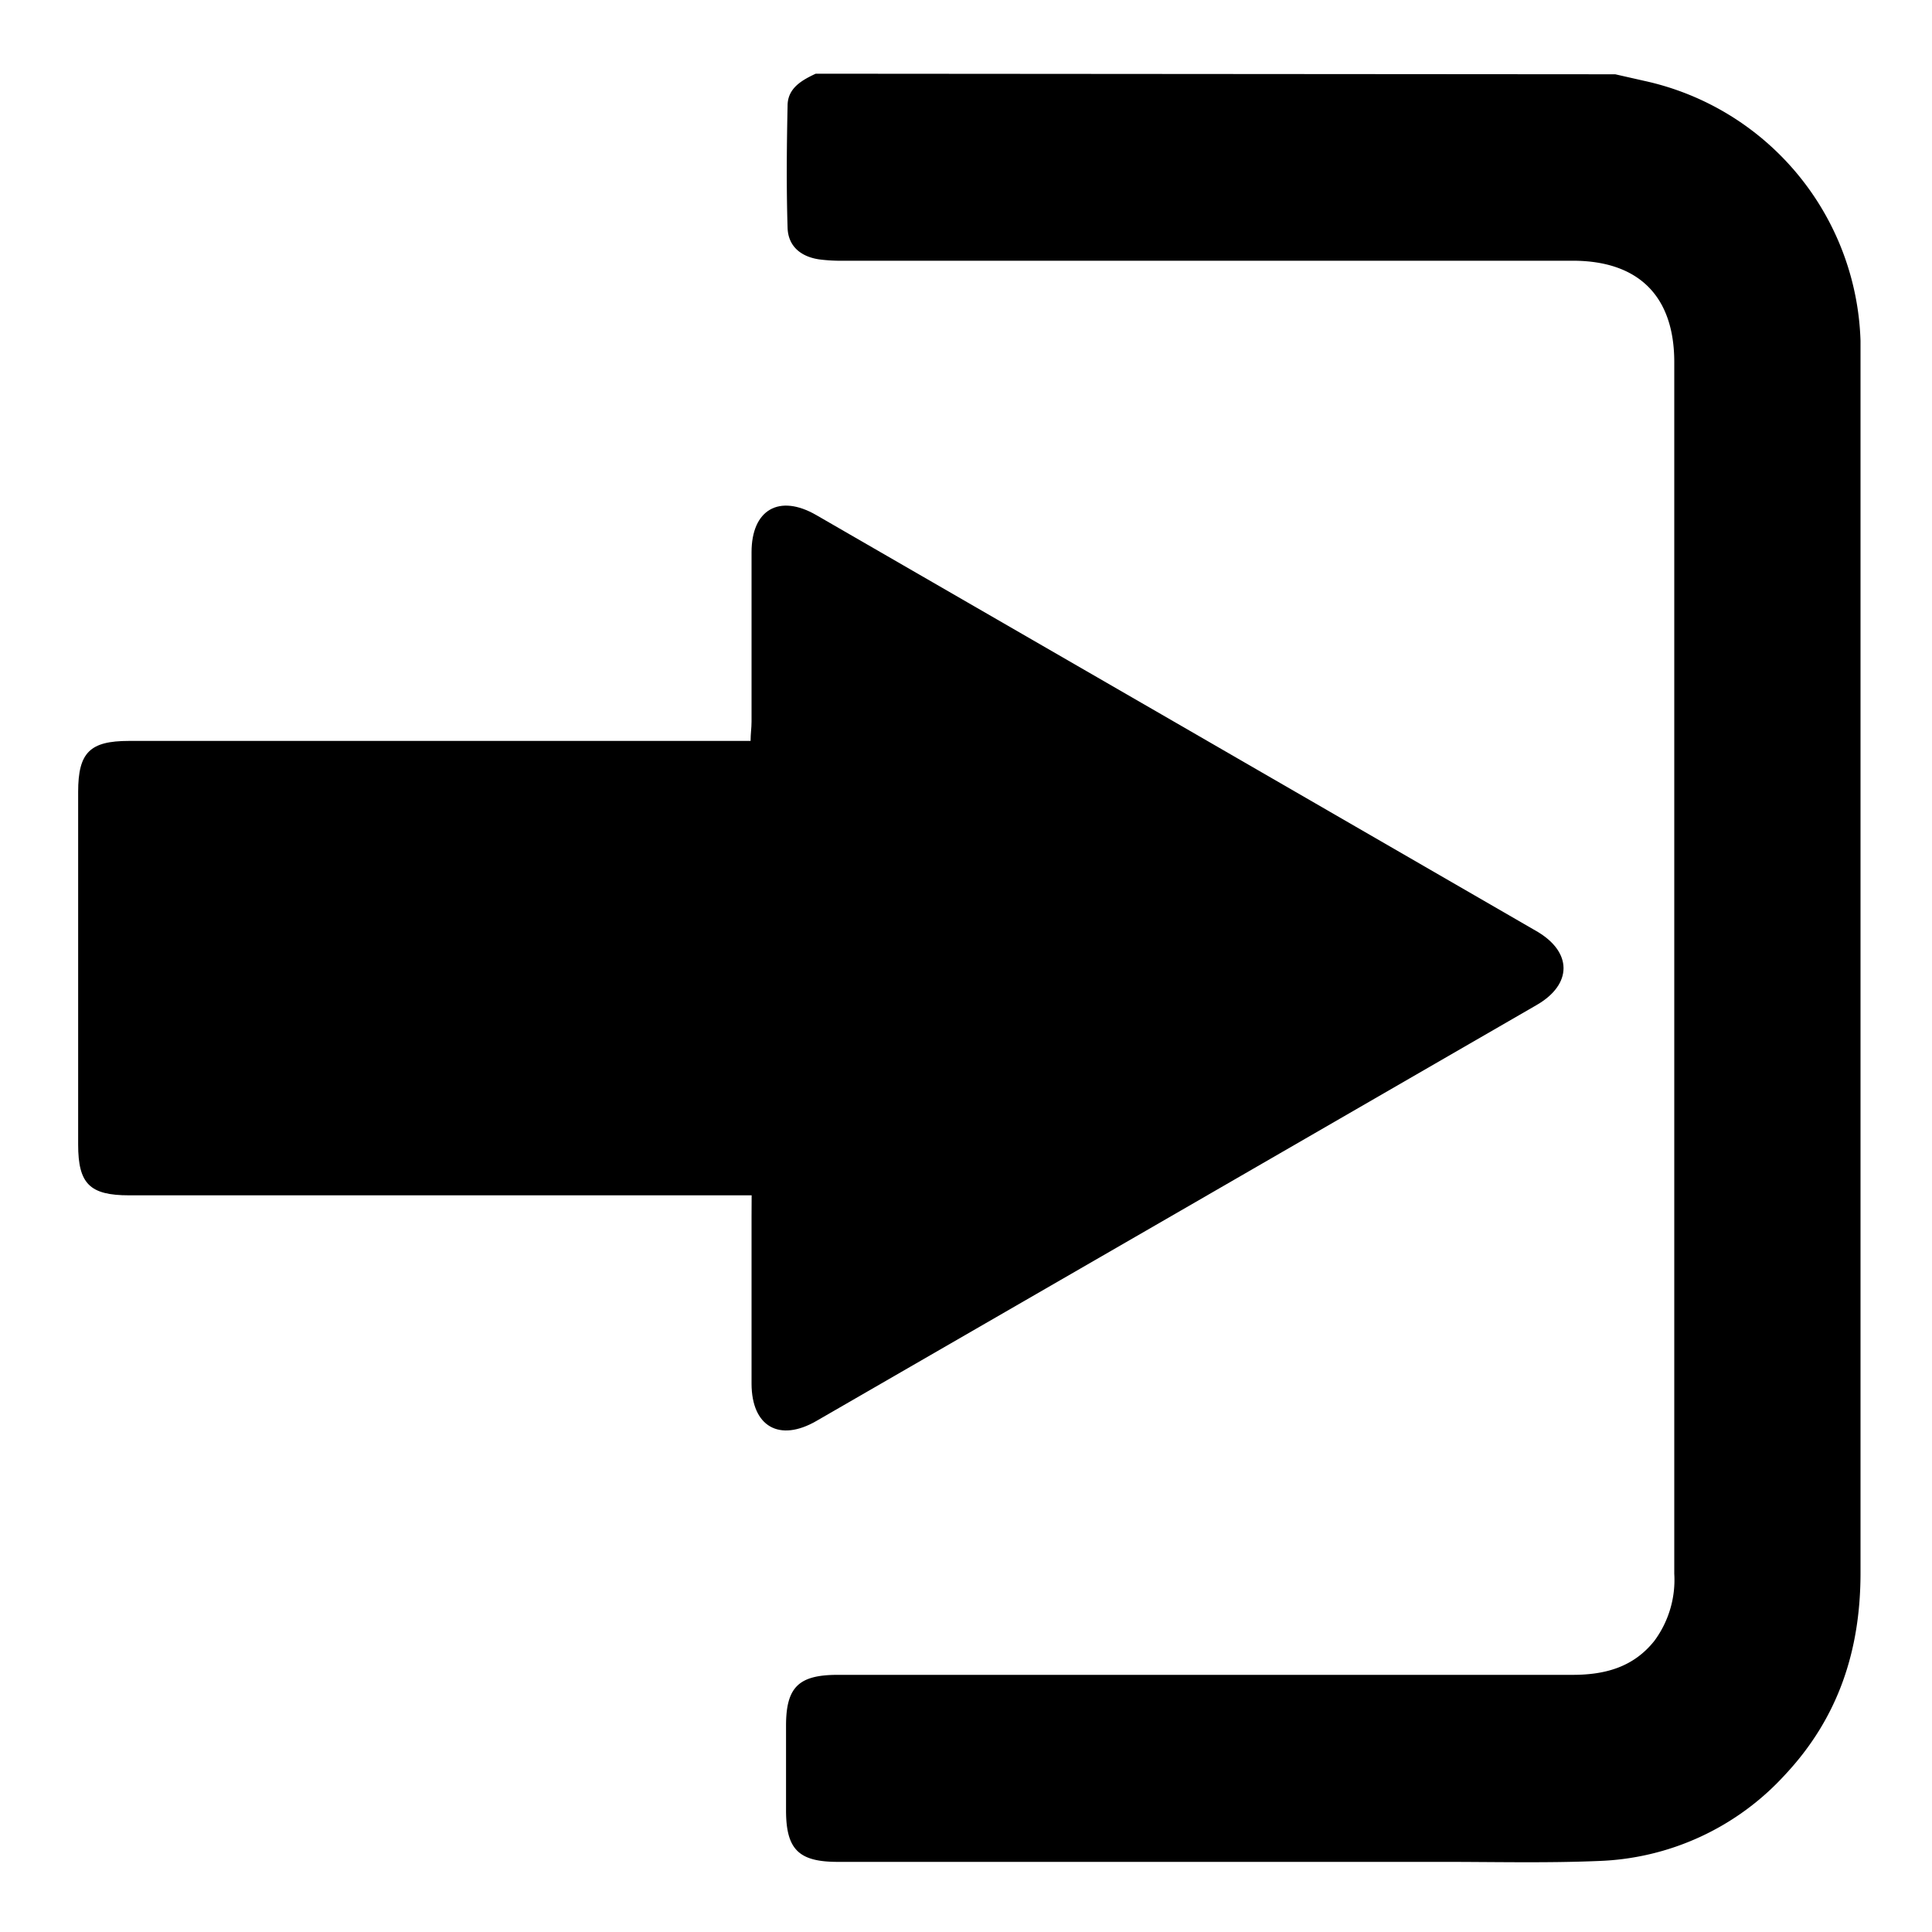 <svg id="Capa_1" data-name="Capa 1" xmlns="http://www.w3.org/2000/svg" viewBox="0 0 200 200"><title>javer</title><path d="M167.21,7.69l3,.68a28.45,28.45,0,0,1,22.39,26.91c0,.78,0,1.57,0,2.35q0,62.6,0,125.2c0,8-2.29,15-7.82,20.9a27.39,27.39,0,0,1-19.33,8.92c-5.53.23-11.08.08-16.62.09H86.72c-4,0-5.33-1.26-5.35-5.25q0-4.43,0-8.85c0-4,1.32-5.26,5.35-5.26q38,0,76.06,0c3.36,0,6.3-.78,8.48-3.52a10.61,10.61,0,0,0,2.06-6.94q0-44.71,0-89.43,0-18,0-36c0-6.81-3.67-10.49-10.49-10.5H87.31a17.21,17.21,0,0,1-2.52-.14c-1.92-.29-3.2-1.38-3.26-3.27-.13-4.21-.09-8.42,0-12.63,0-1.82,1.46-2.64,2.91-3.32Z"/><path d="M77.81,123.74H13.37c-4.08,0-5.28-1.19-5.28-5.26q0-18.25,0-36.5c0-4.08,1.21-5.28,5.26-5.28H77.7c0-.72.1-1.35.1-2,0-5.84,0-11.68,0-17.53,0-4.42,2.87-6.06,6.7-3.85Q121.8,74.85,159.07,96.4c3.71,2.15,3.72,5.5,0,7.64q-37.27,21.54-74.56,43.06c-3.83,2.21-6.69.58-6.71-3.84,0-5.78,0-11.56,0-17.35C77.81,125.26,77.81,124.61,77.81,123.74Z"/></svg>